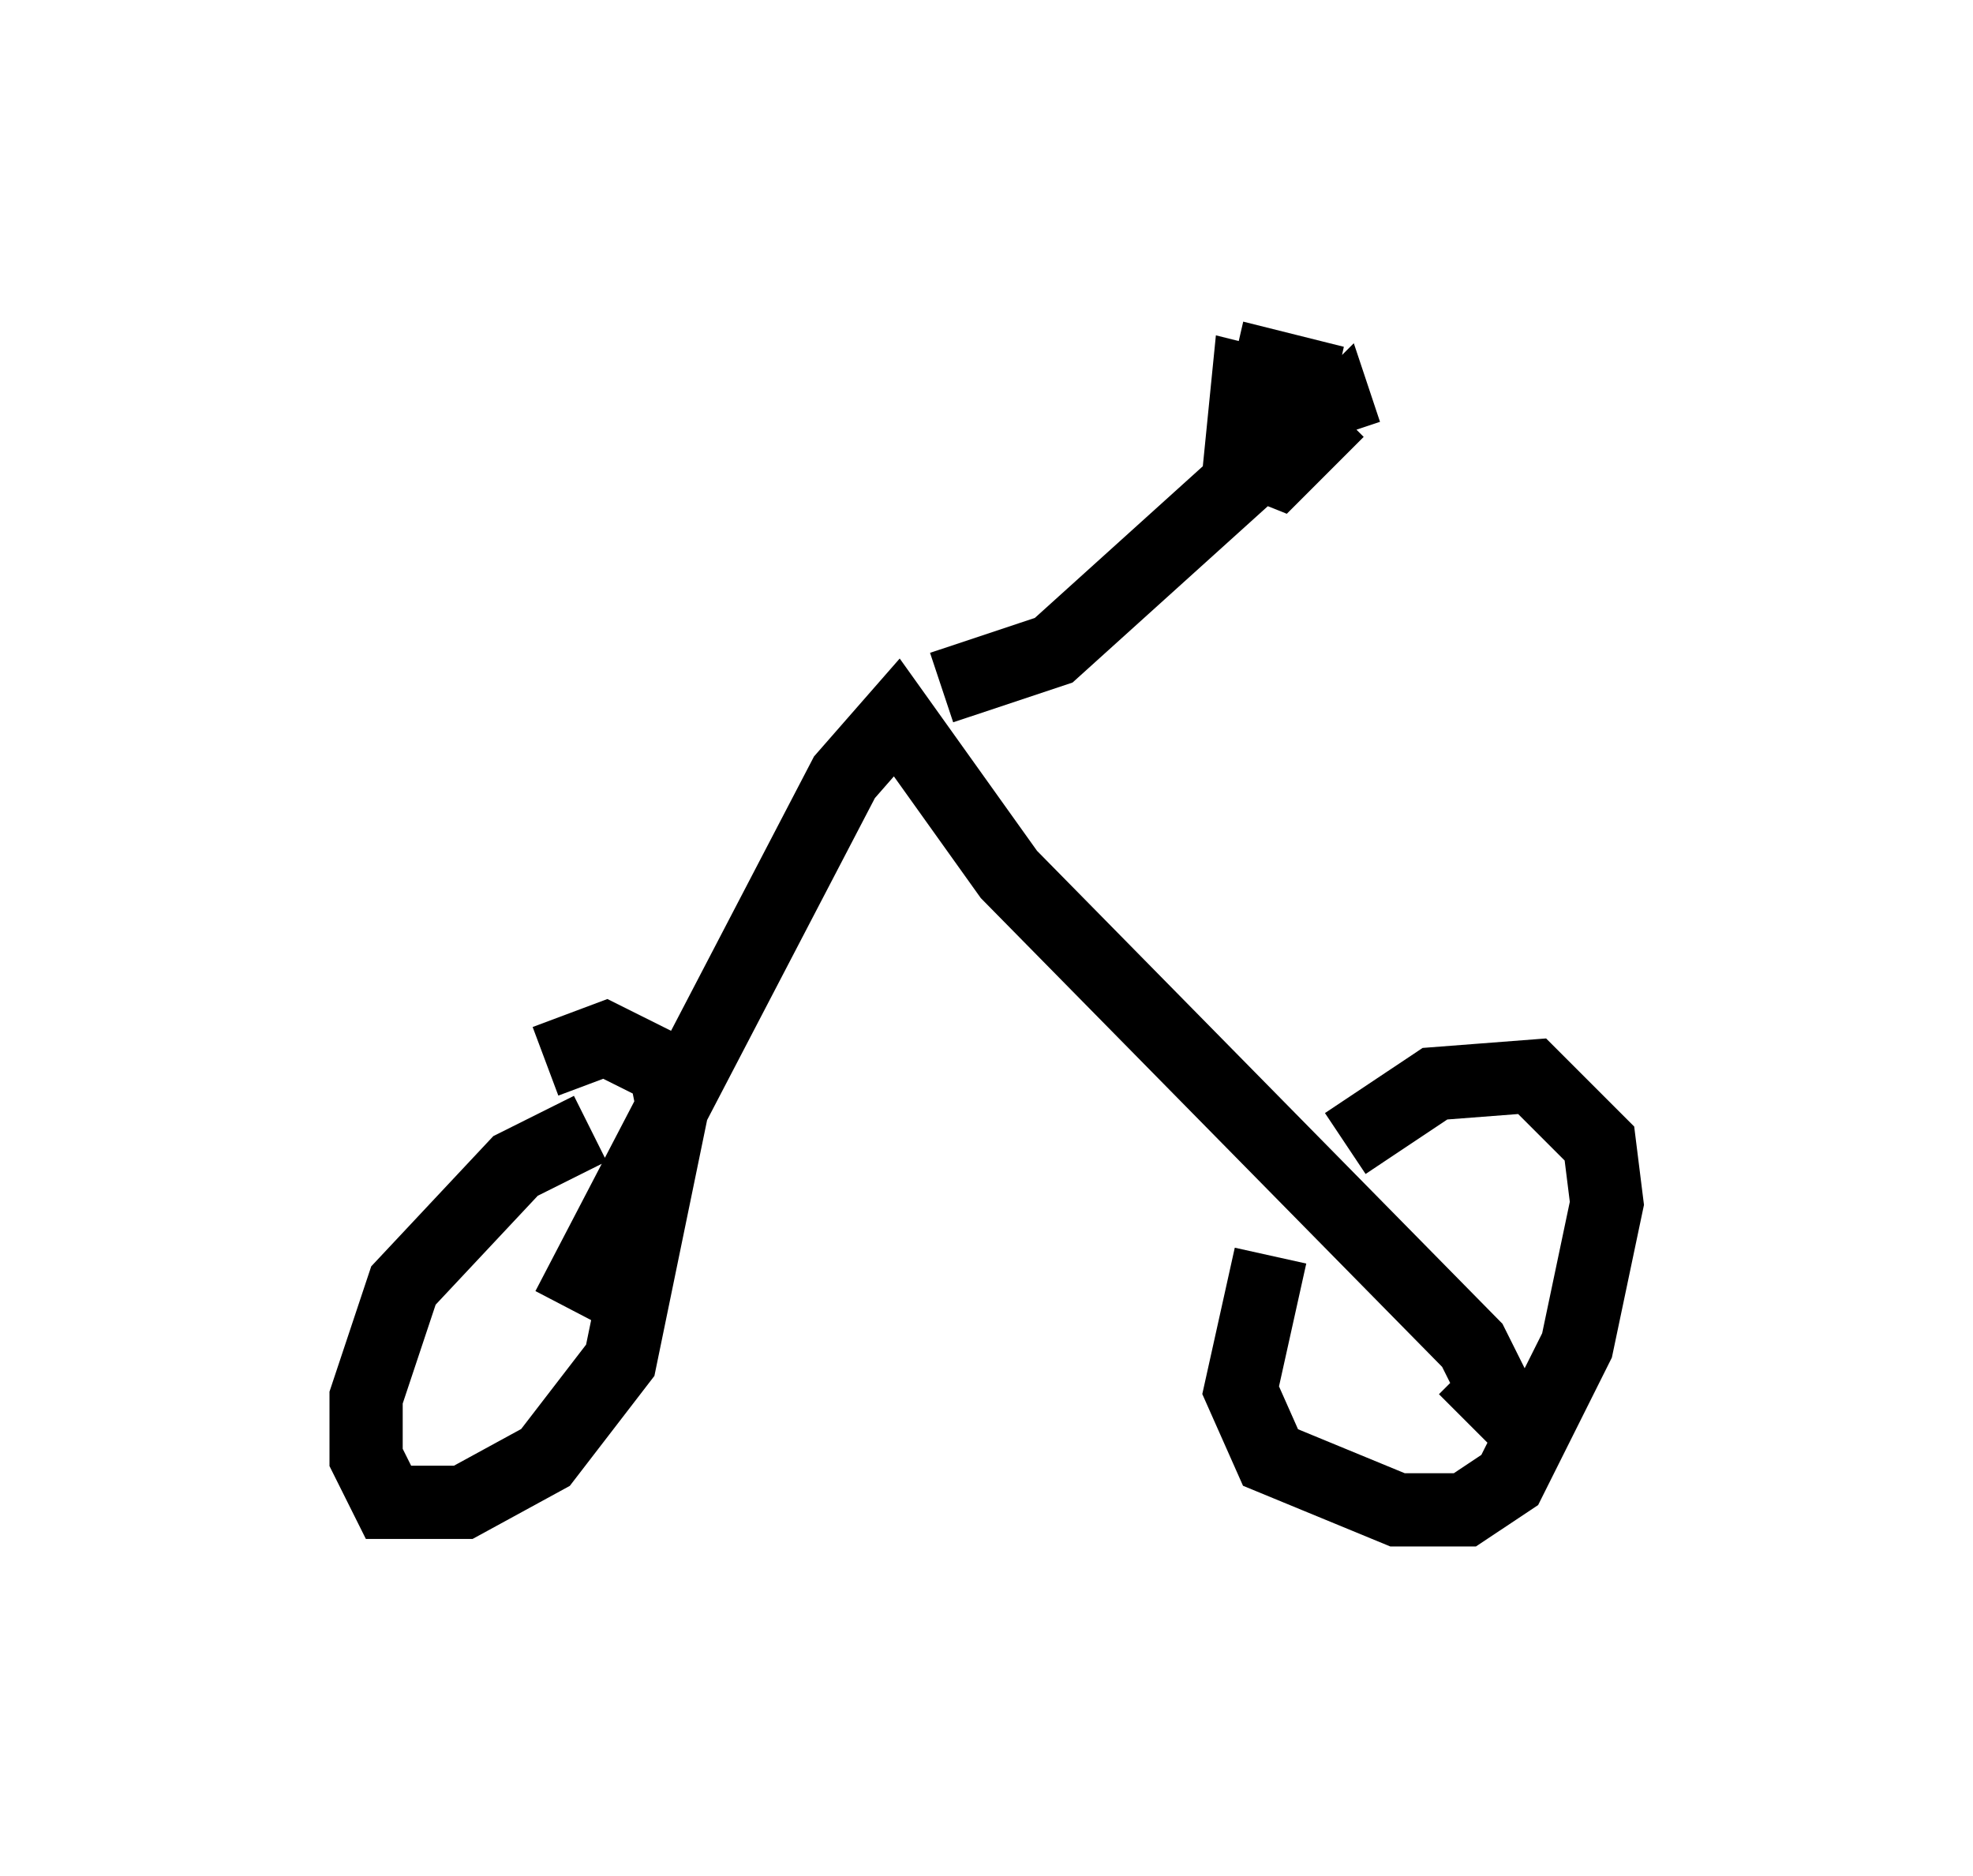 <?xml version="1.0" encoding="utf-8" ?>
<svg baseProfile="full" height="25.619" version="1.1" width="26.946" xmlns="http://www.w3.org/2000/svg" xmlns:ev="http://www.w3.org/2001/xml-events" xmlns:xlink="http://www.w3.org/1999/xlink"><defs /><rect fill="white" height="25.619" width="26.946" x="0" y="0" /><path d="M18.271, 15.719 m-0.919, 1.429 l-0.408, 1.838 0.408, 0.919 l1.735, 0.715 0.919, 0.0 l0.613, -0.408 0.919, -1.838 l0.408, -1.94 -0.102, -0.817 l-0.919, -0.919 -1.327, 0.102 l-1.225, 0.817 m-10.311, -0.204 l-1.021, 0.51 -1.531, 1.633 l-0.51, 1.531 0.0, 0.817 l0.306, 0.613 1.021, 0.0 l1.123, -0.613 1.021, -1.327 l0.715, -3.471 -0.102, -0.51 l-0.817, -0.408 -0.817, 0.306 m0.306, 3.369 l3.777, -7.248 0.715, -0.817 l1.531, 2.144 6.329, 6.431 l0.306, 0.613 -0.408, 0.408 m-7.146, -10.004 l1.531, -0.51 3.165, -2.858 l0.204, -0.919 -0.408, -0.102 l-0.306, 1.327 0.408, -0.102 l0.0, -0.919 -0.408, -0.102 l-0.102, 1.021 0.51, 0.204 l0.817, -0.817 0.102, 0.306 m-5.41, 2.858 " fill="none" stroke="black" stroke-width="1" /></svg>